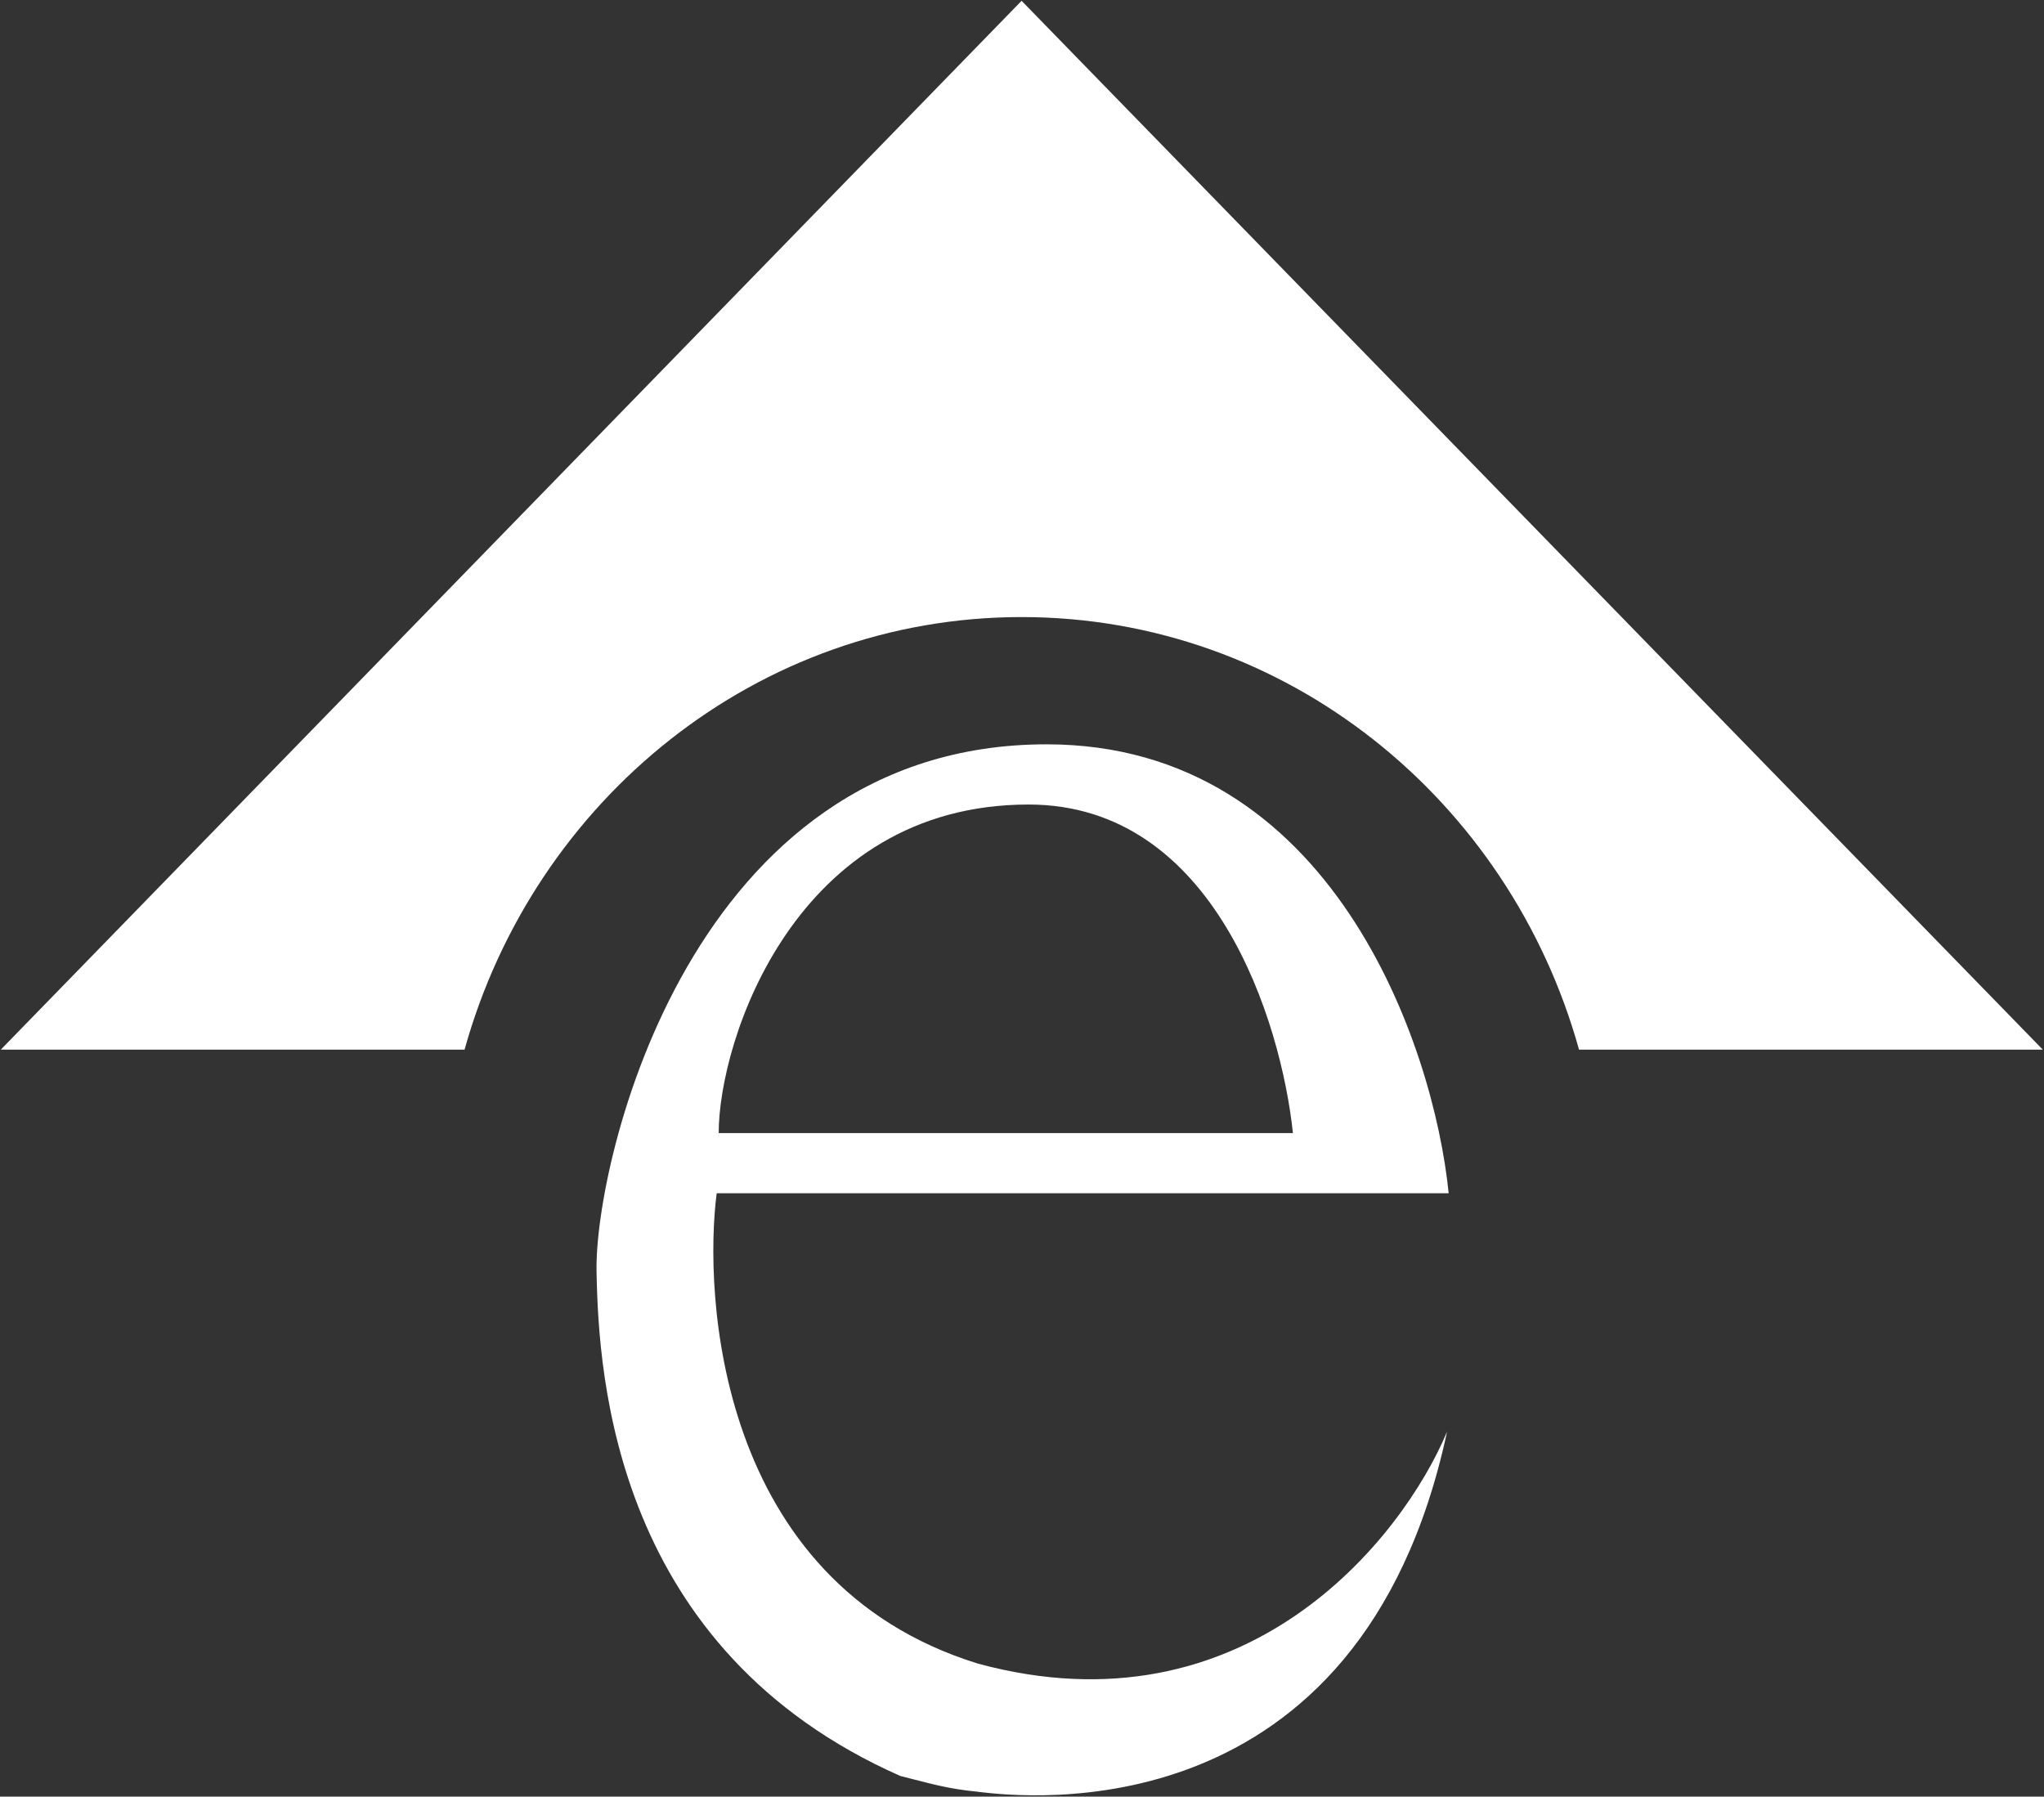 <svg version="1.2" xmlns="http://www.w3.org/2000/svg" viewBox="0 0 1521 1337" width="1521" height="1337">
	<rect x="0" y="0" width="1521" height="1337" fill="#333333" stroke="none"/>
	<title>logo-container-svg-svg</title>
	<style>
		.s0 { fill: #ffffff } 
	</style>
	<g id="Clip-Path">
		<g id="Layer">
			<path id="Layer" fill-rule="evenodd" class="s0" d="m727.7 1238c199.2 54 315.7-92.7 349.1-172.6-64.7 301.5-315.4 271.9-348.3 268.1q-1.4-0.3-2.3-0.3c-20-2-32.2-5.5-47.3-9.3q-4.4-1.1-9-2.3c-211.8-93.8-224.6-295.1-226-375.8-1.5-80.5 69.4-391.9 334.9-391.9 212.3 0 288.2 224.3 299.2 334.1h-544.7c-9.5 73.2-1.1 289.5 194.4 350zm-192.9-394.8h427.3c-8.7-82.5-58.1-244.5-196.7-244.5-173.4 0-230.6 175.4-230.6 244.5z"/>
			<path id="Layer" class="s0" d="m0.6 781.1l759.6-780.5 759.9 780.5h-345.1c-51.7-185.9-217.8-321.9-414.8-321.9-196.6 0-362.8 136-414.5 321.9z"/>
		</g>
	</g>
</svg>